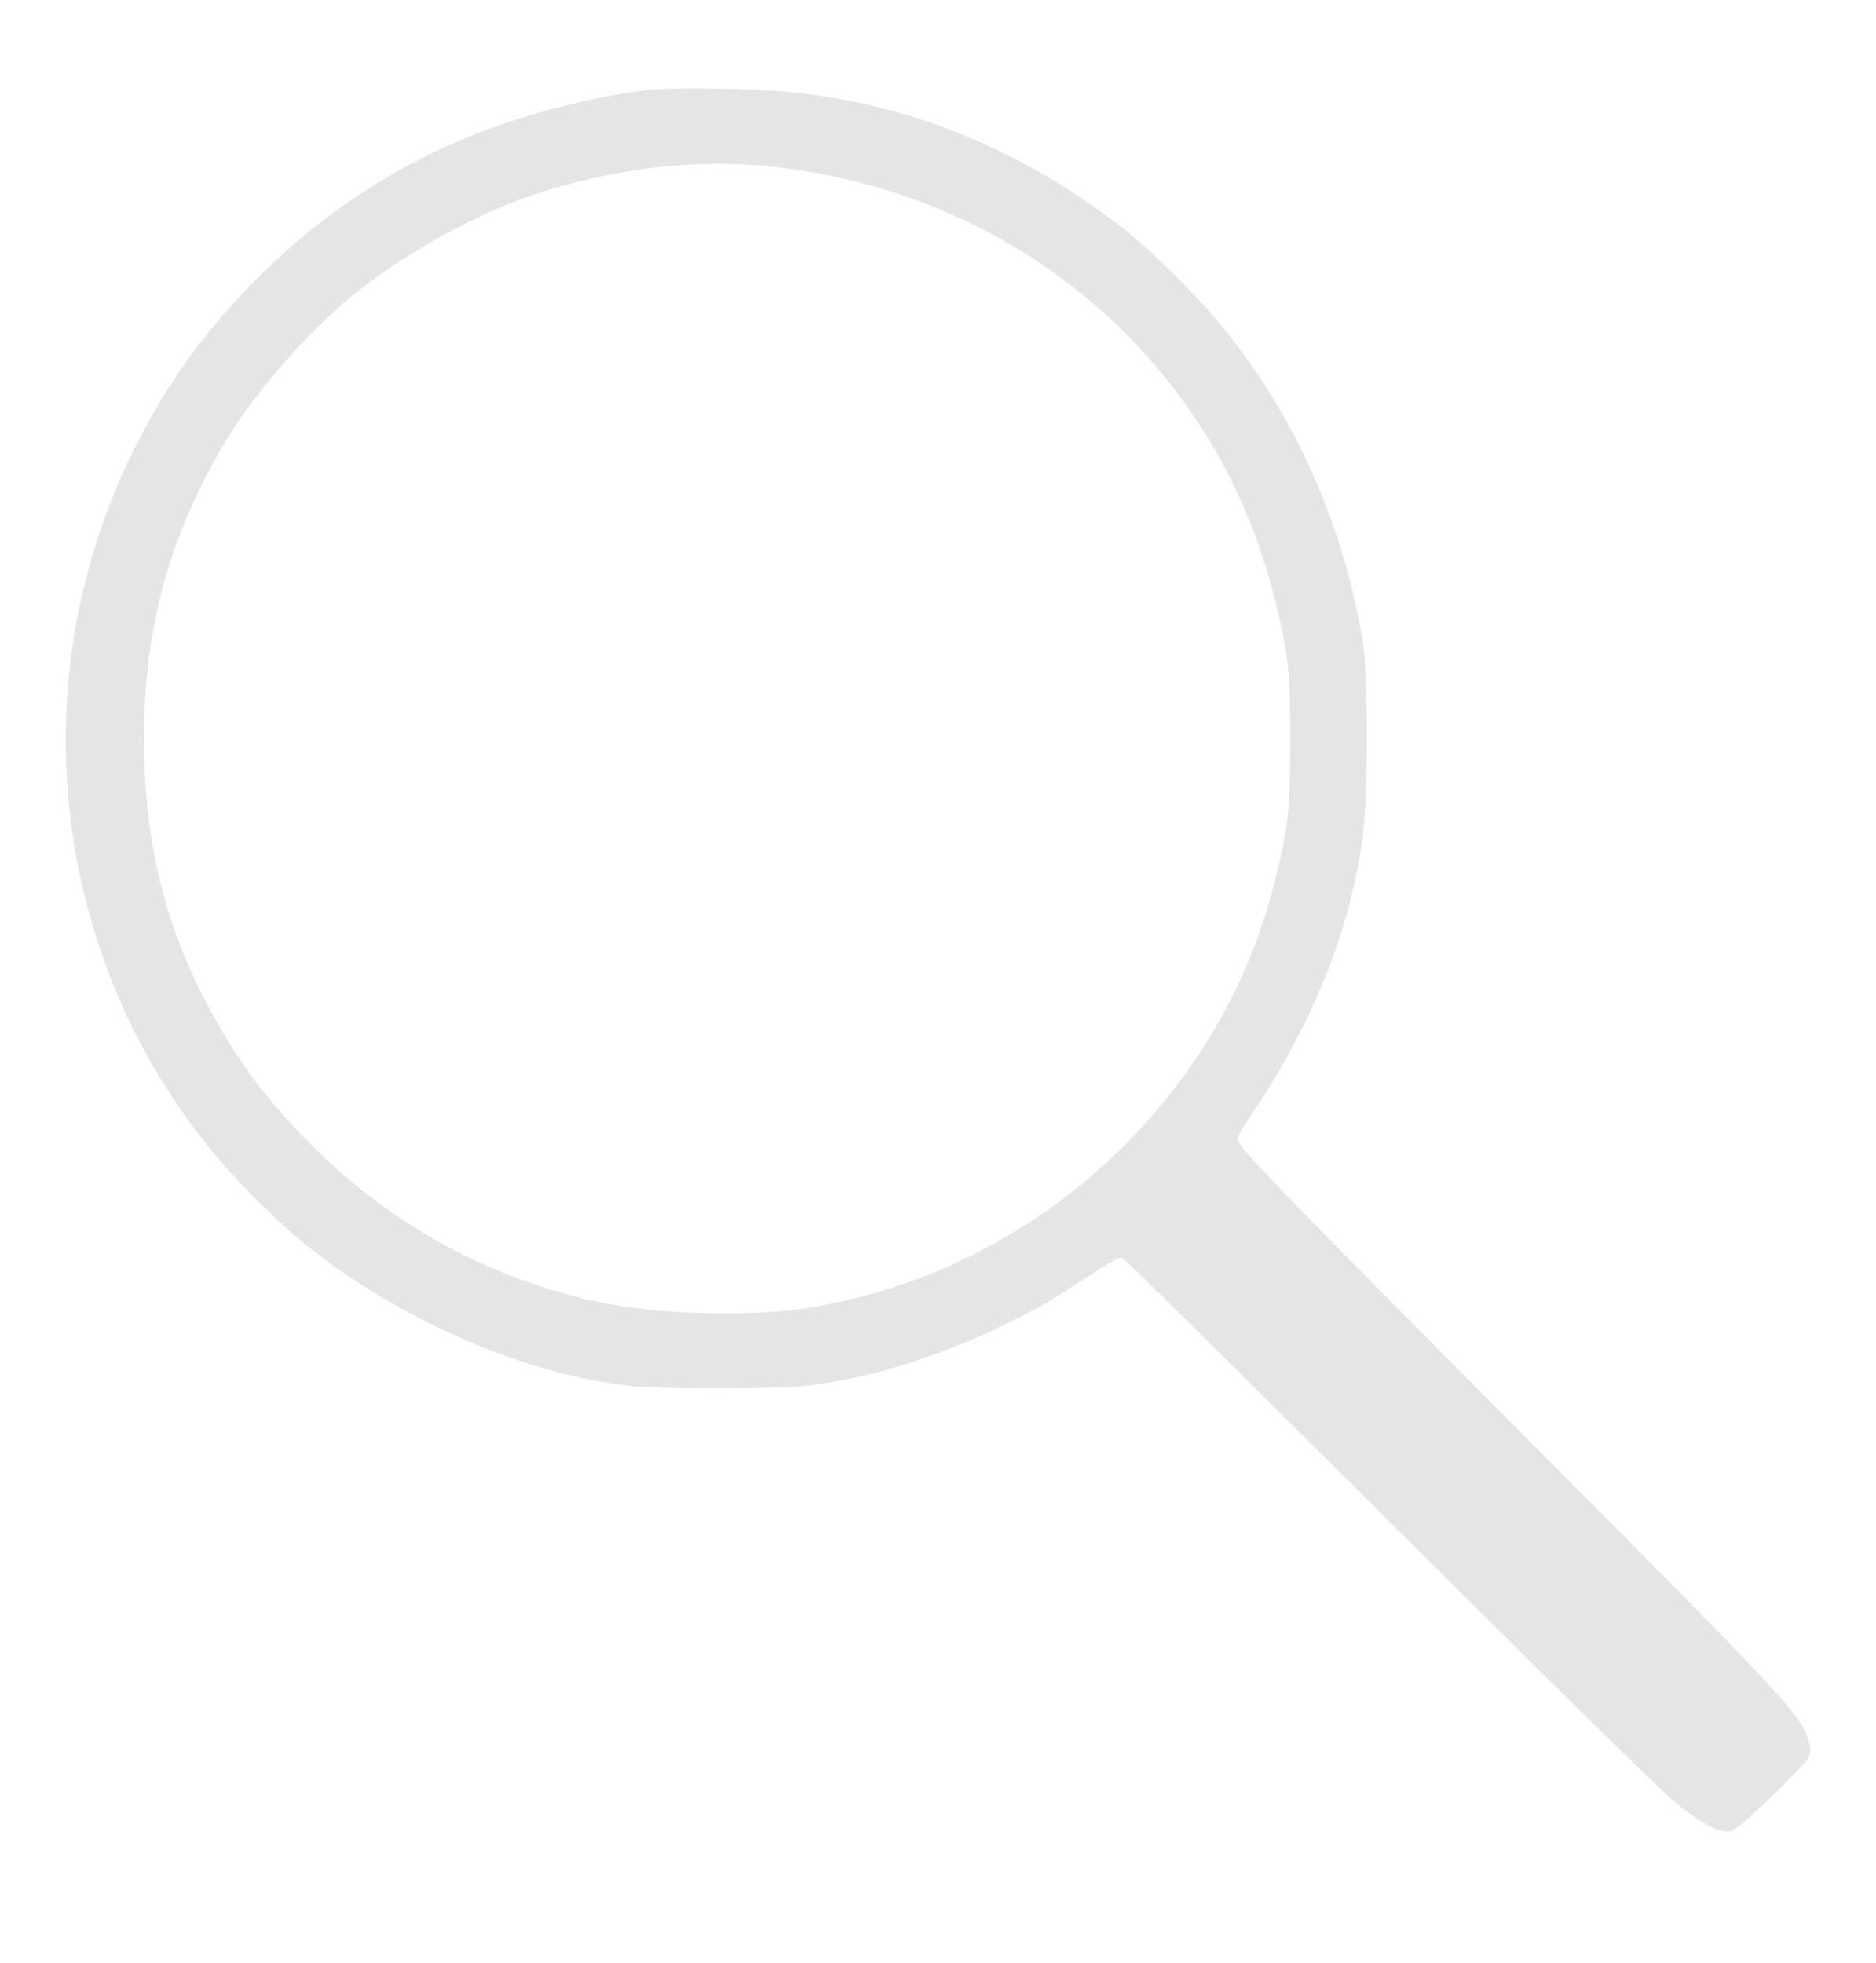 <?xml version="1.0" standalone="no"?>
<!DOCTYPE svg PUBLIC "-//W3C//DTD SVG 20010904//EN"
 "http://www.w3.org/TR/2001/REC-SVG-20010904/DTD/svg10.dtd">
<svg version="1.0" xmlns="http://www.w3.org/2000/svg"
 width="860pt" height="900pt" viewBox="0 0 860 900"
 preserveAspectRatio="xMidYMid meet">
<g transform="translate(0,900) scale(0.1,-0.1)"
fill="#E7E5E4" stroke="none">
<path d="M2995 8590 c-217 -20 -546 -101 -791 -195 -365 -140 -703 -357 -988
-635 -259 -252 -442 -501 -600 -817 -529 -1060 -382 -2338 374 -3242 118 -141
312 -331 440 -430 427 -332 975 -568 1445 -623 145 -17 673 -17 825 0 290 33
618 136 935 294 146 73 152 76 342 200 110 72 156 97 167 91 20 -11 347 -334
1491 -1473 517 -515 985 -973 1040 -1019 121 -99 209 -146 256 -136 23 5 76
50 188 157 86 82 163 163 170 179 12 25 13 38 3 75 -32 118 -100 192 -1292
1389 -1037 1042 -1300 1312 -1322 1360 -9 19 -1 36 53 116 288 429 458 850
516 1284 26 194 25 758 -1 905 -99 564 -324 1054 -674 1470 -94 112 -295 310
-402 396 -457 367 -1007 594 -1560 643 -169 16 -500 21 -615 11z m555 -355
c1123 -126 2020 -897 2290 -1966 64 -252 75 -347 75 -659 0 -322 -9 -406 -75
-665 -237 -941 -1017 -1695 -1977 -1910 -188 -42 -310 -55 -543 -55 -340 0
-571 34 -848 125 -394 130 -741 344 -1038 640 -204 203 -329 369 -462 610
-214 387 -312 783 -312 1258 0 509 117 934 375 1366 127 212 359 480 565 653
205 173 529 360 784 453 376 138 794 192 1166 150z"/>
</g>
</svg>
